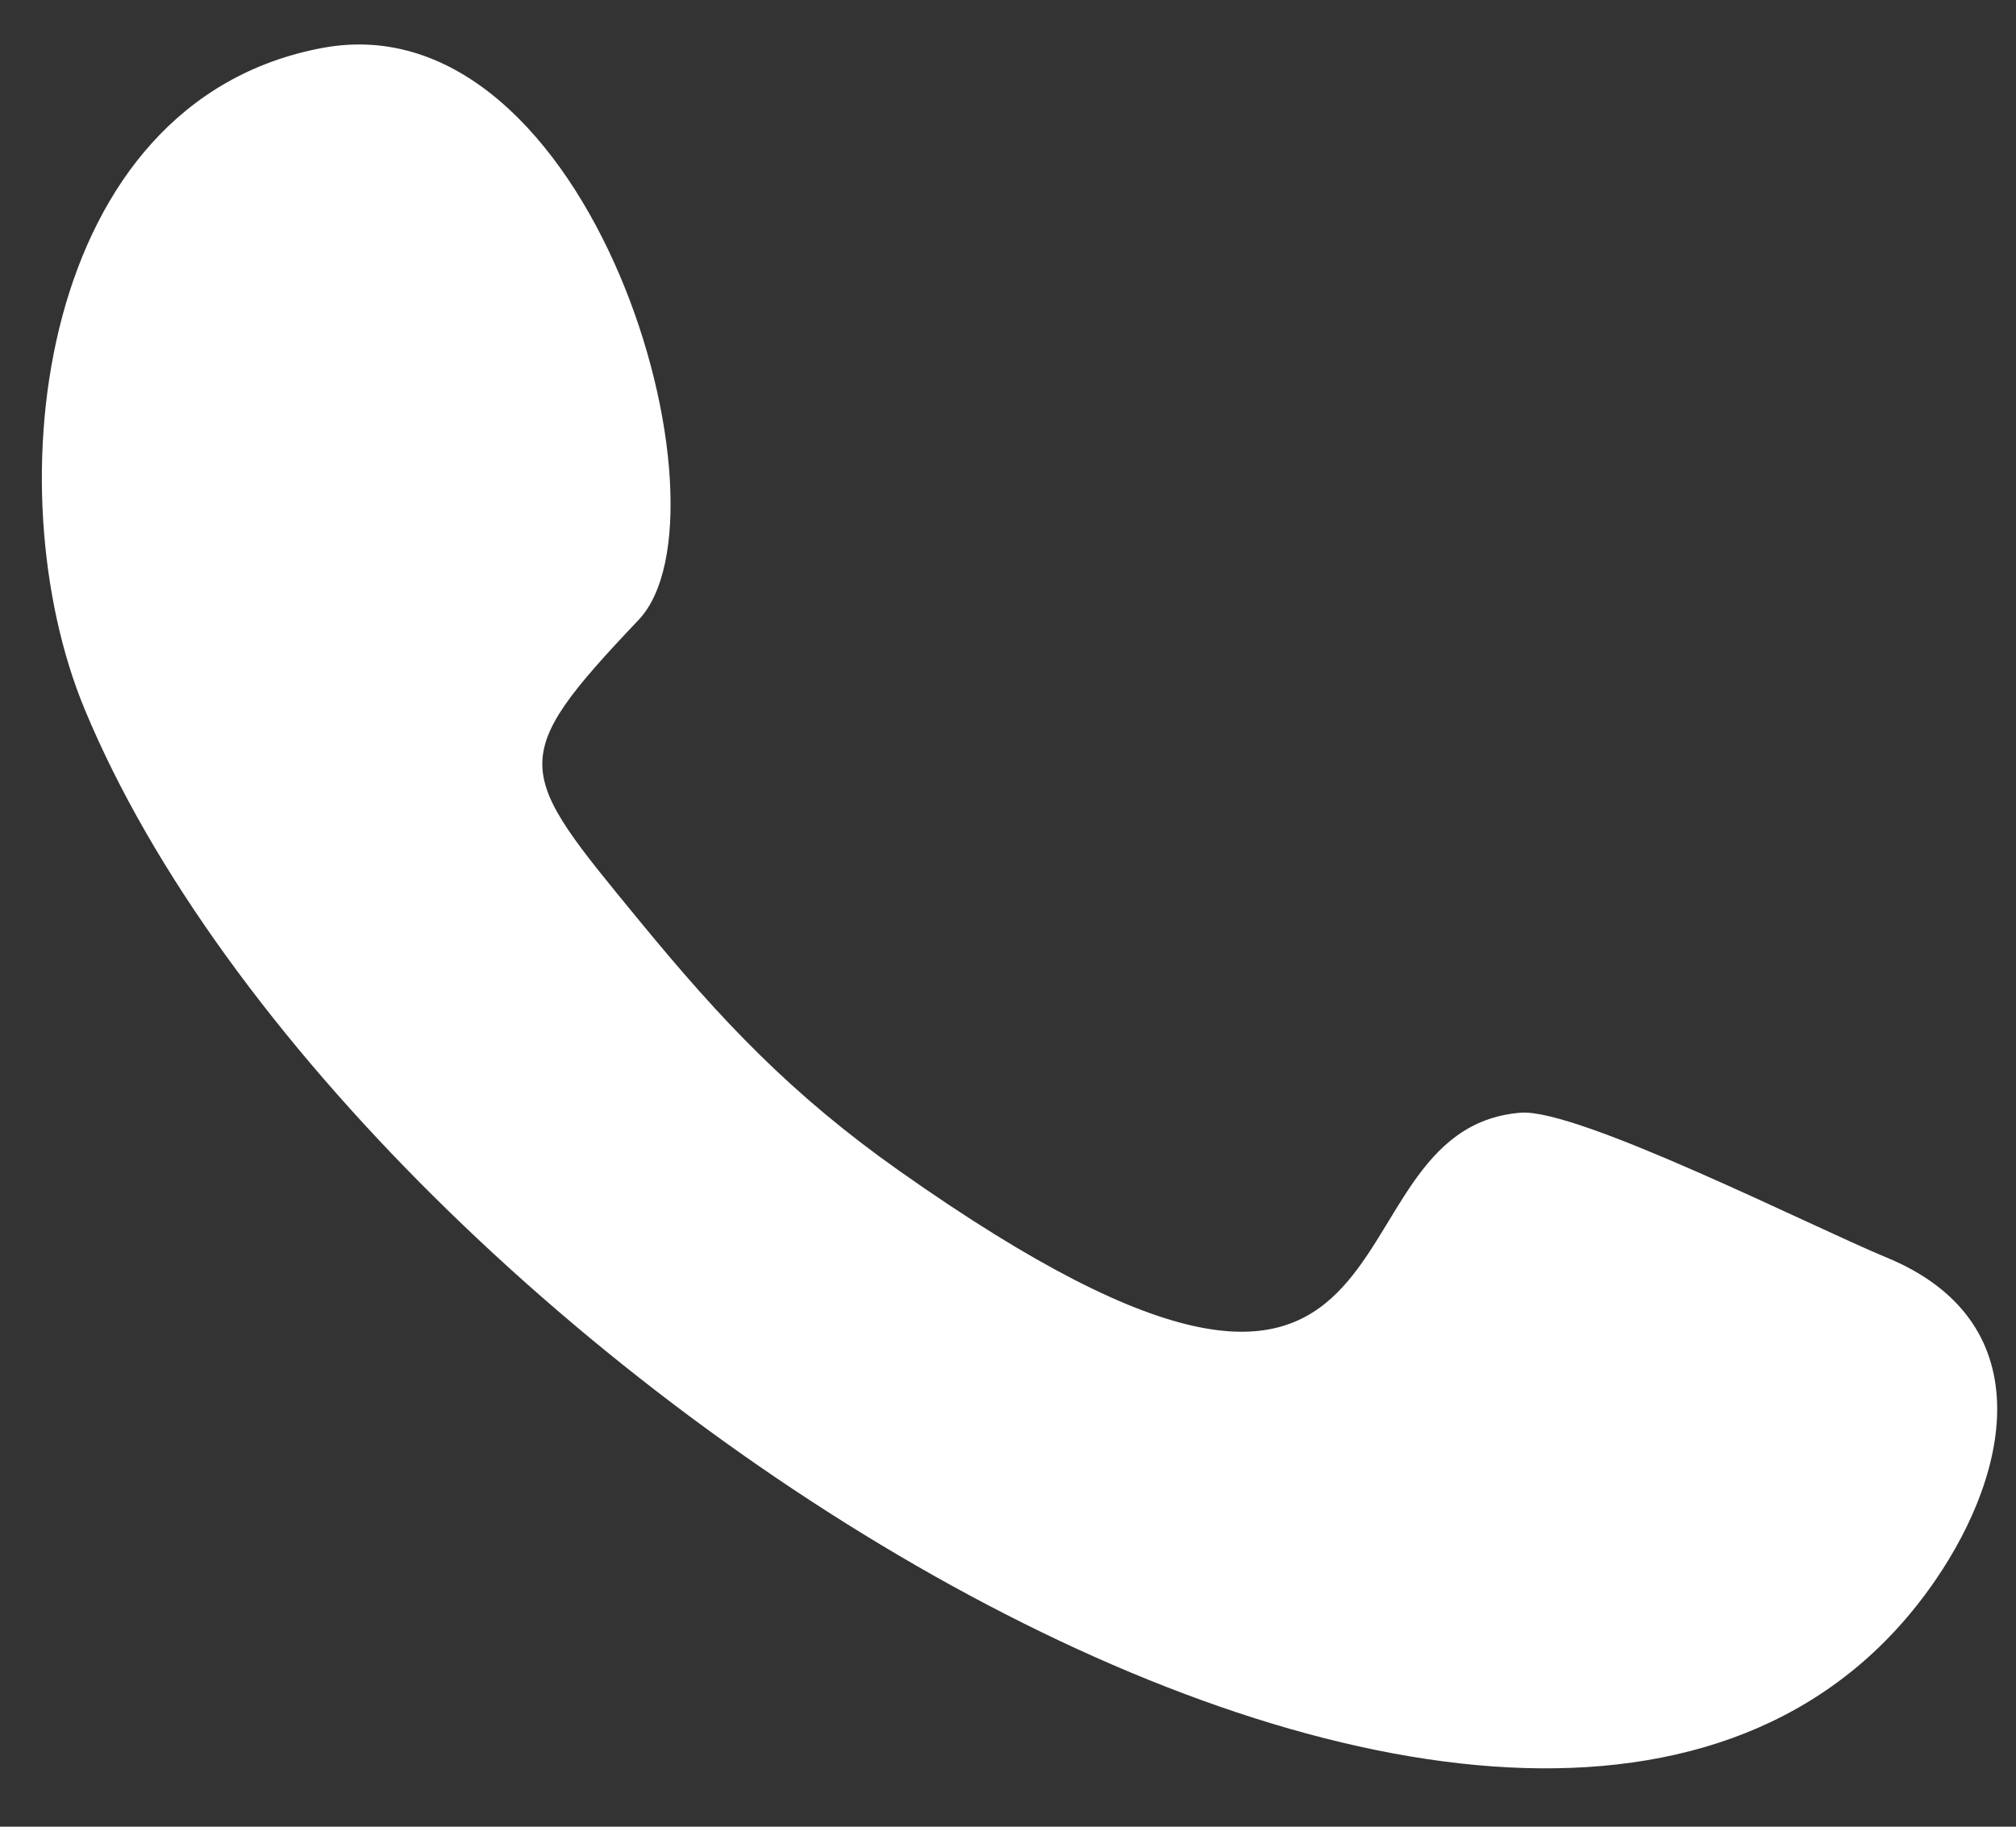 <svg width="32" height="29" viewBox="0 0 32 29" fill="none" xmlns="http://www.w3.org/2000/svg">
<rect x="0" y="0" width="32" height="29" fill="#333333" stroke="none"/>
<path fill-rule="evenodd" clip-rule="evenodd" d="M5.117 0.761C0.595 1.606 -0.107 7.763 1.344 11.26C5.631 21.591 24.715 33.827 30.717 25.092C31.938 23.314 32.372 20.961 29.939 19.961C28.797 19.491 25.044 17.592 24.137 17.665C20.838 17.931 22.955 24.711 14.28 18.592C12.564 17.381 11.455 16.208 10.154 14.623C8.181 12.22 8.013 12.079 10.136 9.842C11.741 8.15 9.402 -0.039 5.117 0.761Z" fill="white"/>
</svg>
